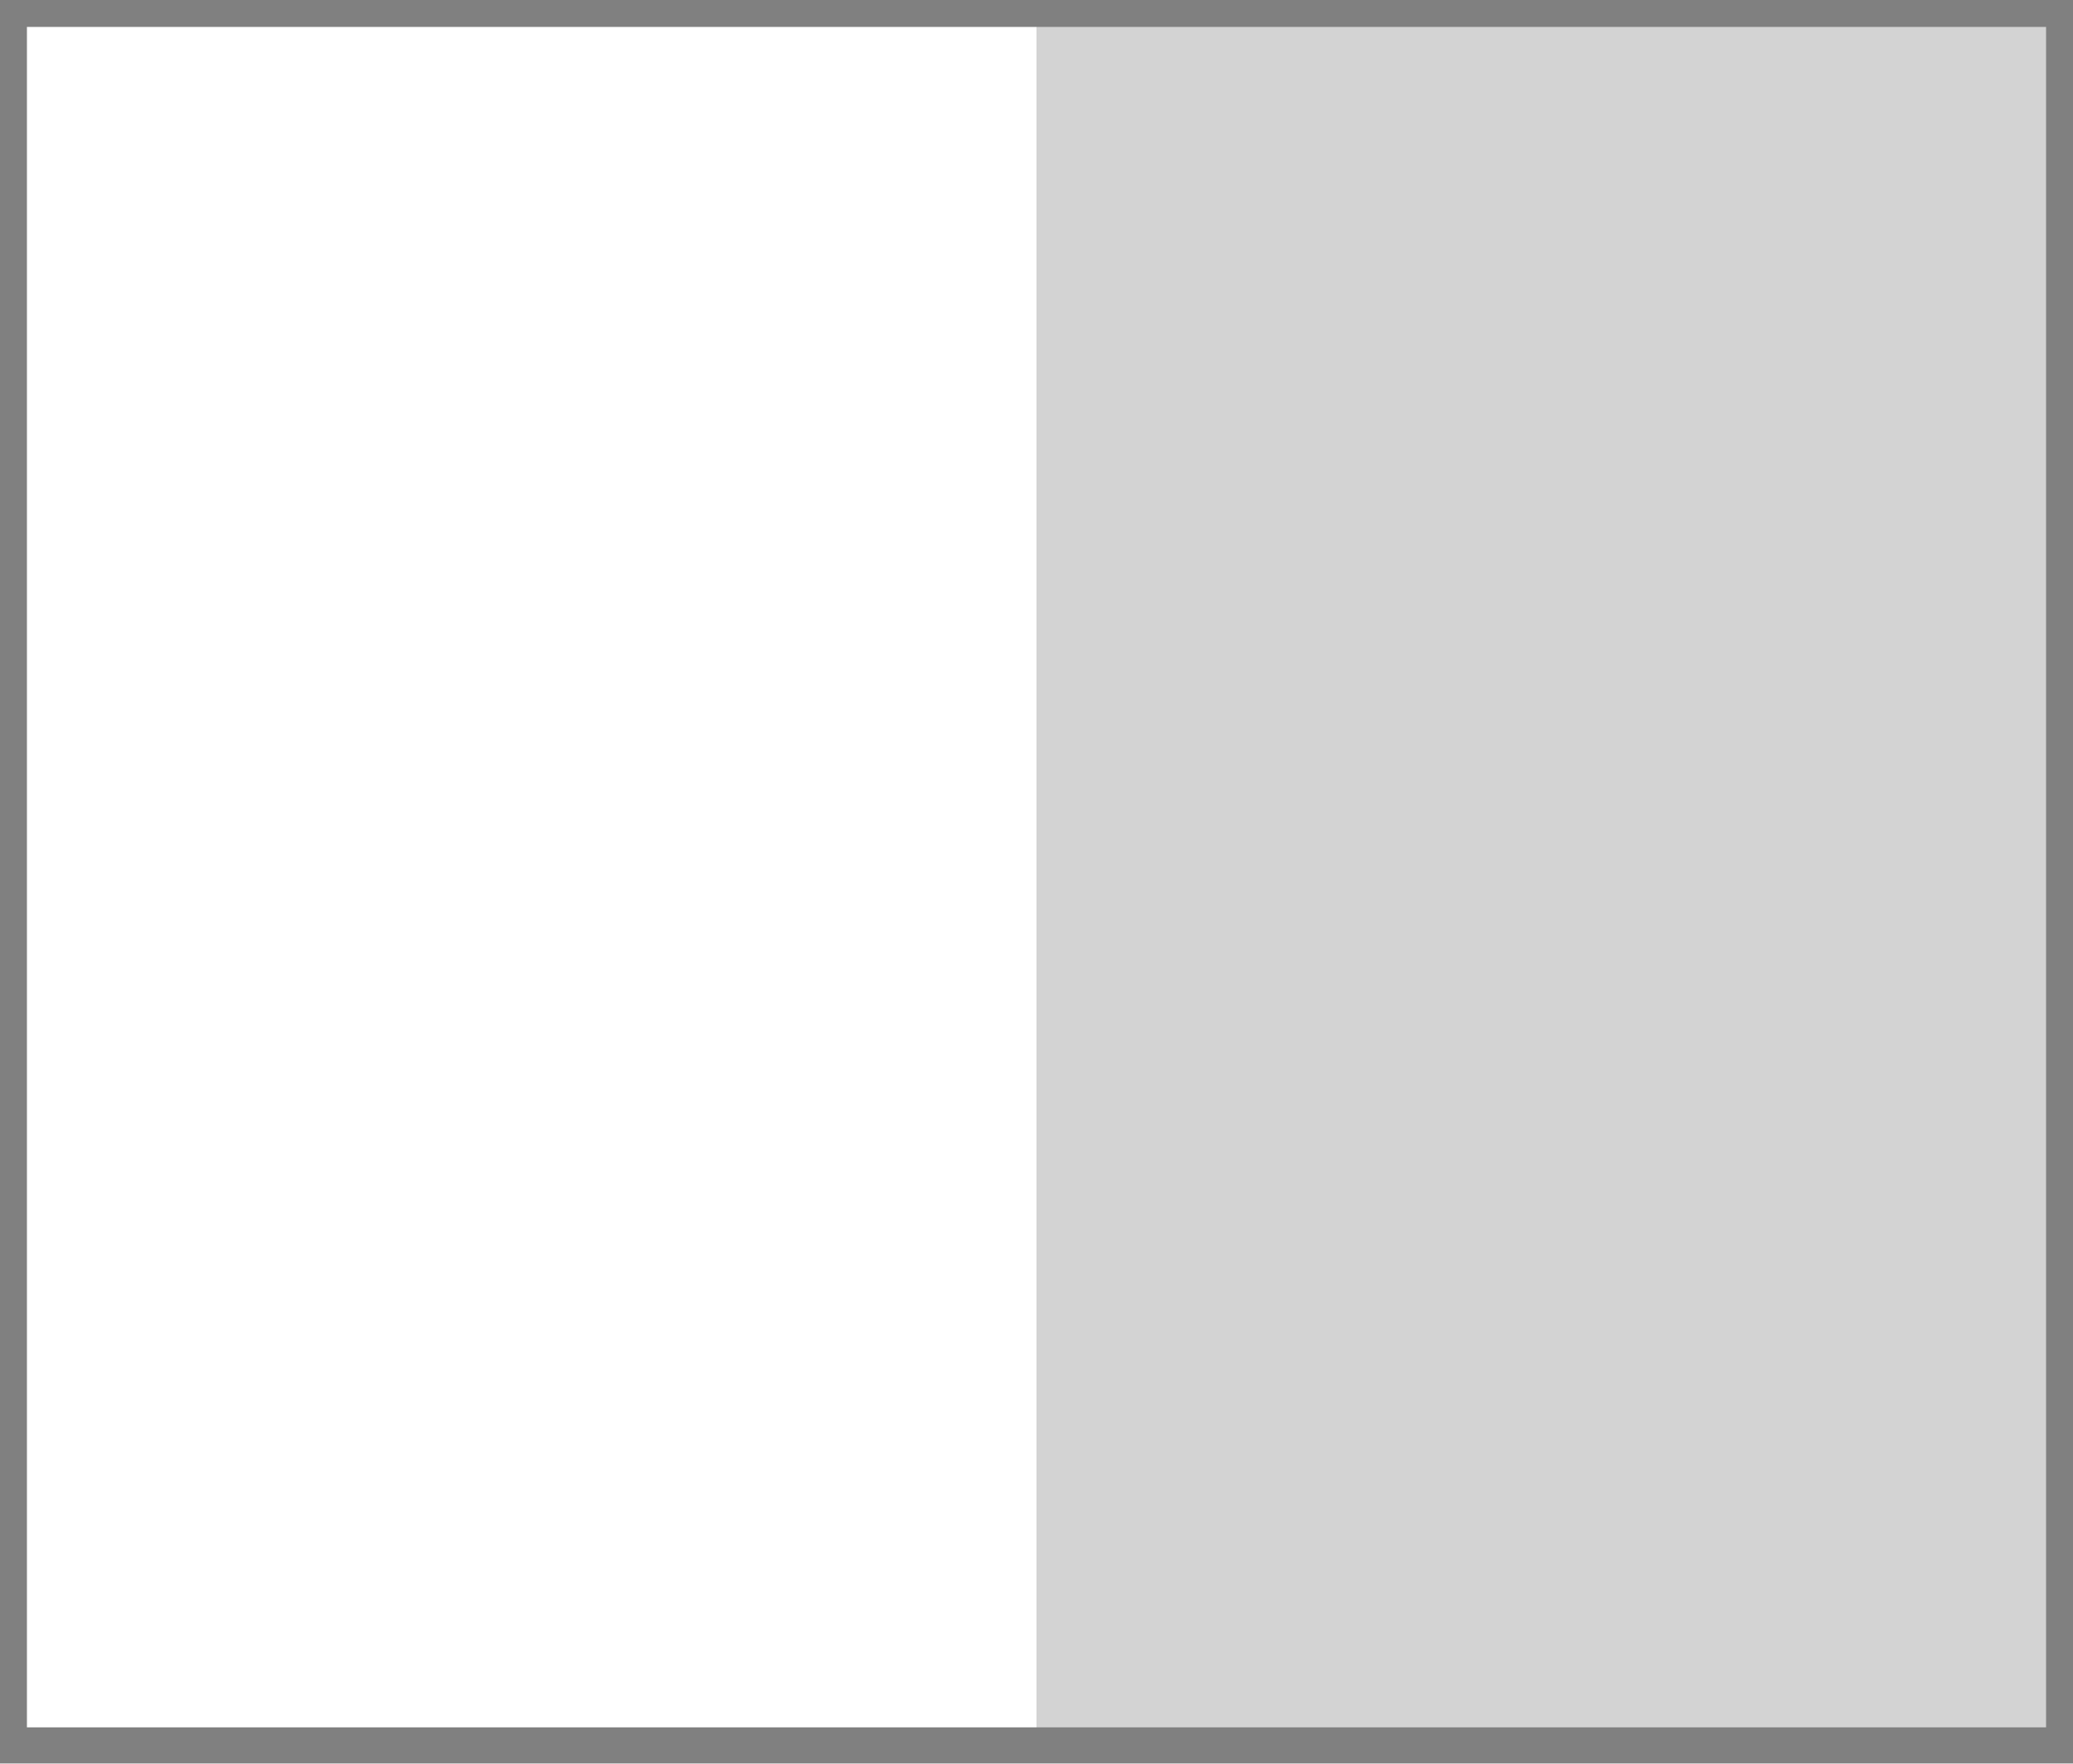 <?xml version="1.0" encoding="utf-8"?>
<svg width="154px" height="131px" viewBox="0 0 154 131" version="1.1" xmlns:xlink="http://www.w3.org/1999/xlink" xmlns="http://www.w3.org/2000/svg">
  <defs>
    <filter id="filter_1">
      <feColorMatrix in="SourceGraphic" type="matrix" values="0 0 0 0 0.827 0 0 0 0 0.827 0 0 0 0 0.827 0 0 0 1 0" />
    </filter>
  </defs>
  <g id="black-white">
    <g id="Group-13" filter="url(#filter_1)">
      <path d="M77 0L154 0L154 130.3L77 130.3L77 0Z" id="Rectangle" fill="#D3D3D3" fill-rule="evenodd" stroke="none" />
      <path d="M0 0L154 0L154 130.3L0 130.3L0 0Z" id="Rectangle-2" fill="none" fill-rule="evenodd" stroke="#808080" stroke-width="4" />
    </g>
  </g>
</svg>